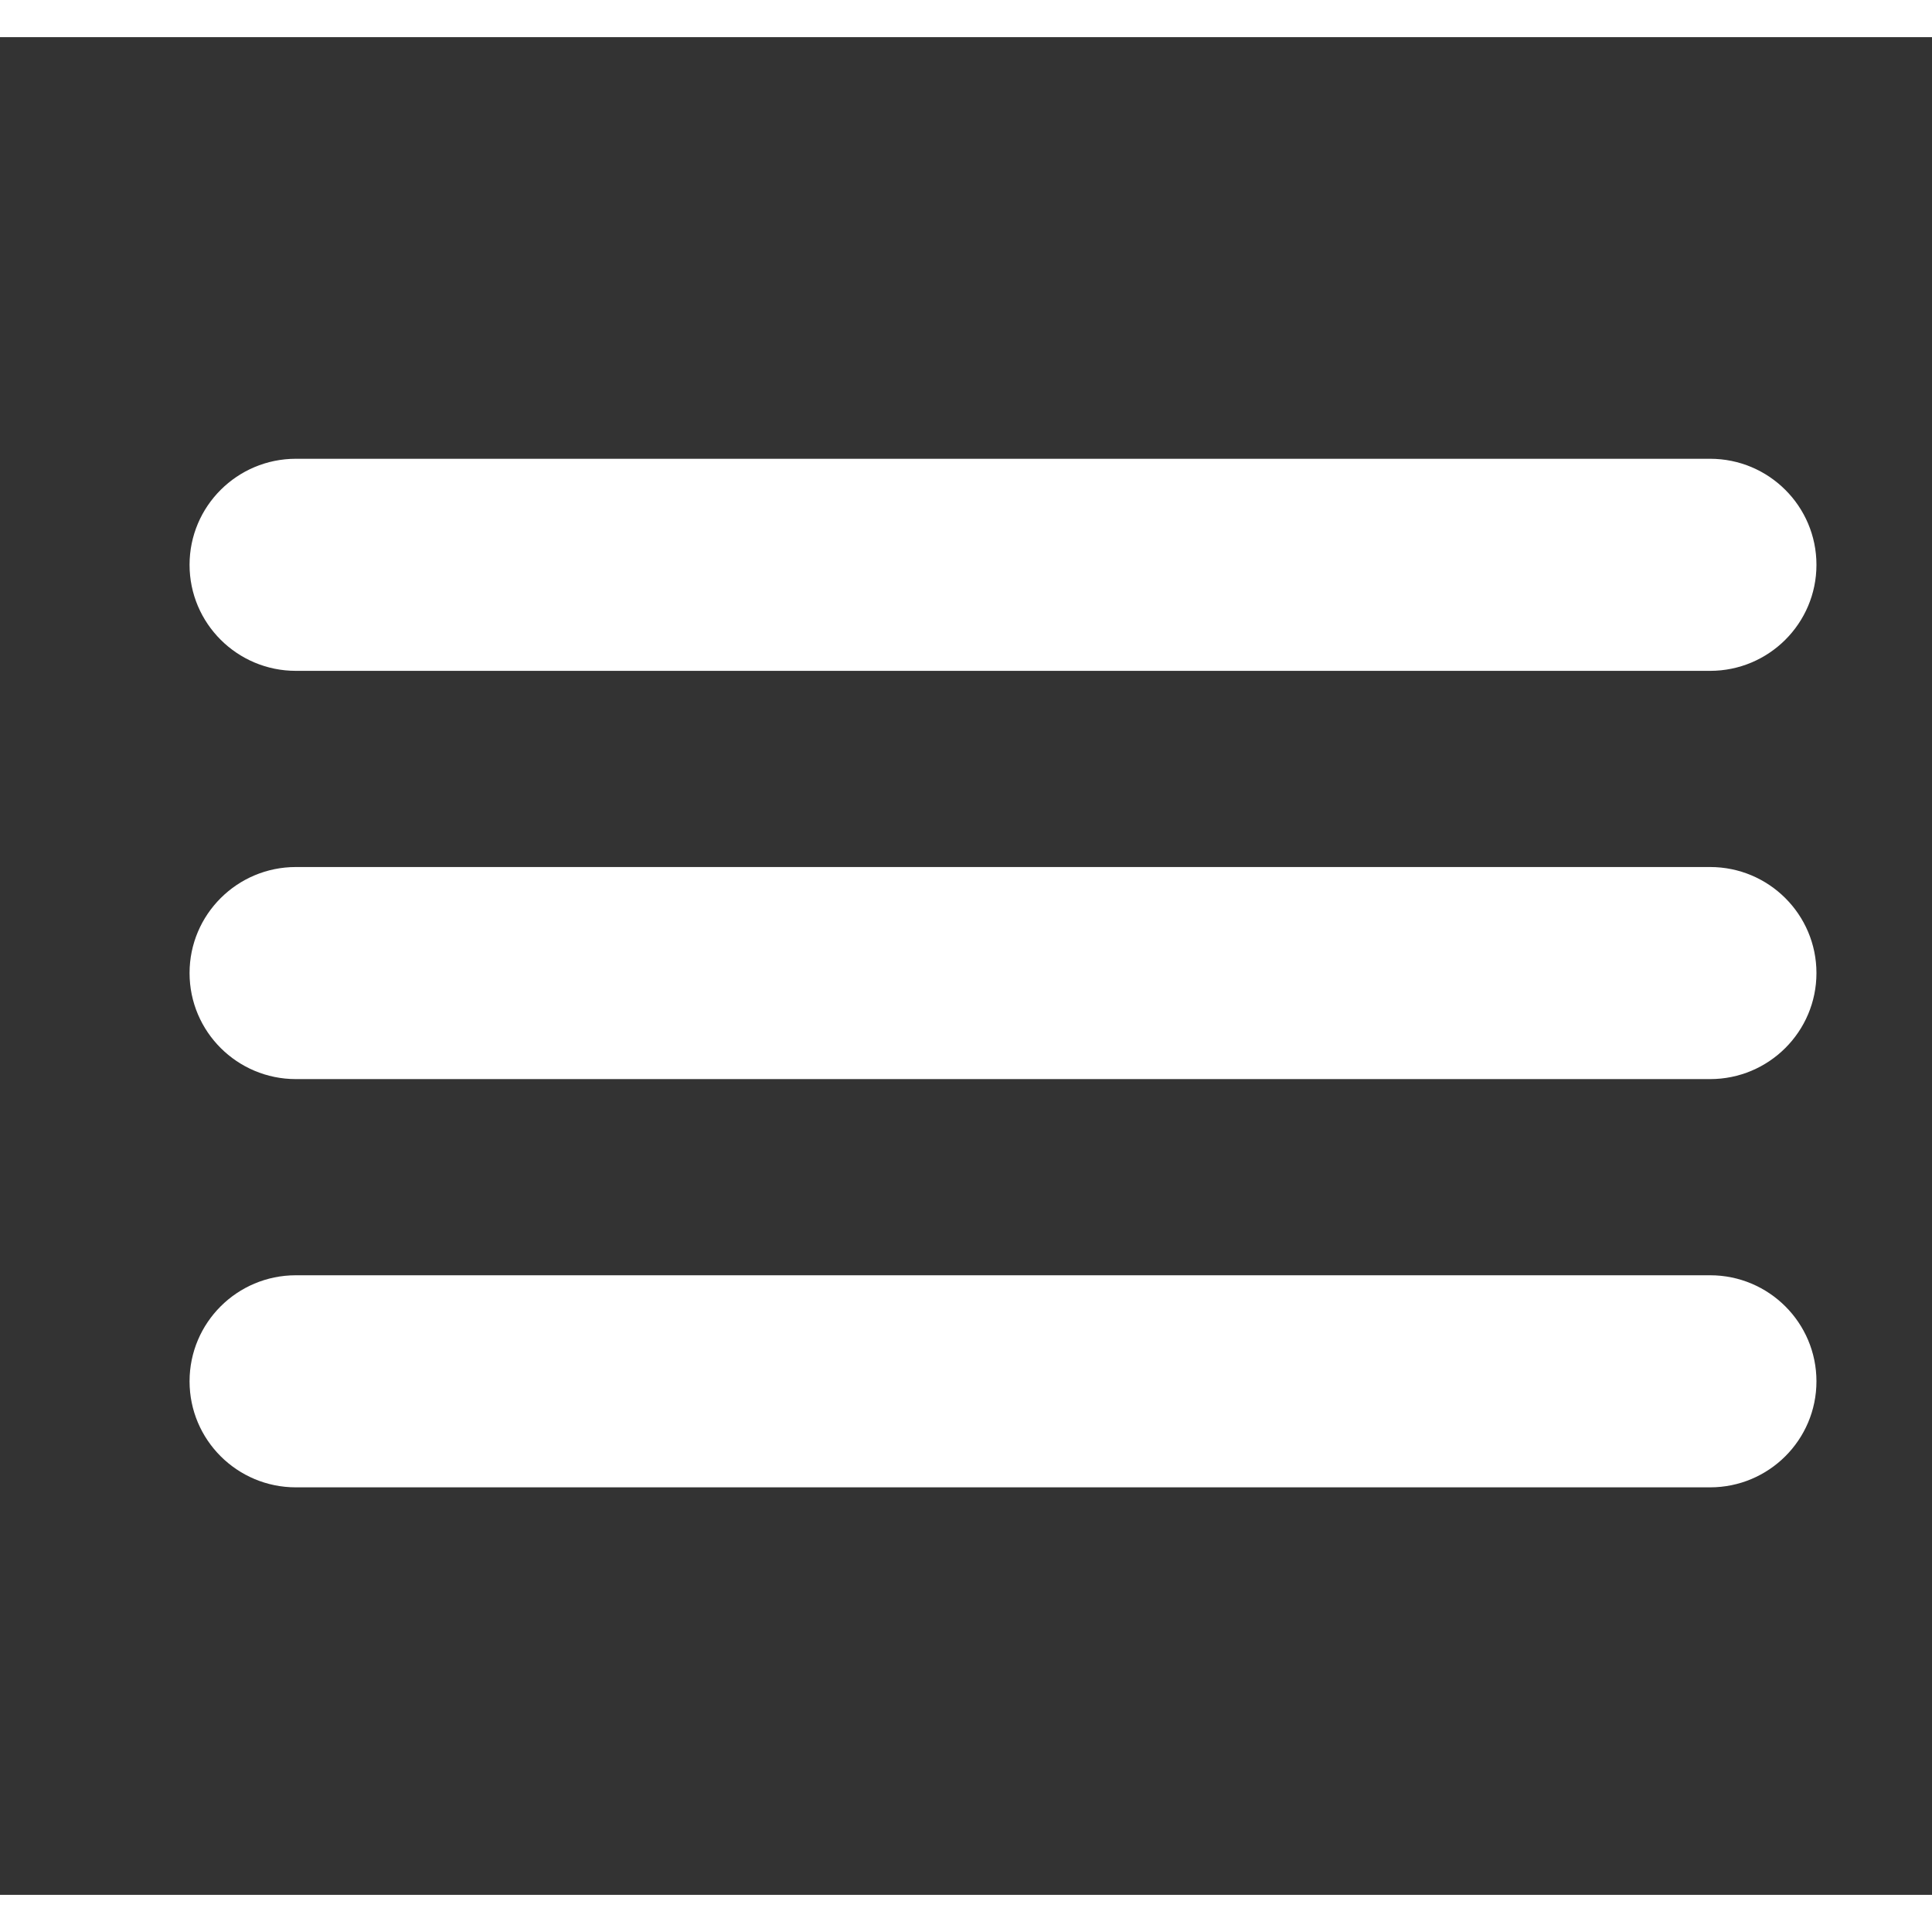 <svg width="32" height="32" viewBox="0 0 26 25" fill="none" xmlns="http://www.w3.org/2000/svg">
<rect x="0" y="0" width="26" height="25" fill="#333333" stroke="none"/>
<path d="M23.014 5.674H3.982C3.192 5.674 2.551 6.313 2.551 7.101C2.551 7.889 3.192 8.528 3.982 8.528H23.014C23.804 8.528 24.445 7.889 24.445 7.101C24.445 6.313 23.804 5.674 23.014 5.674Z" fill="white"/>
<path d="M23.014 11.168H3.982C3.192 11.168 2.551 11.807 2.551 12.595C2.551 13.383 3.192 14.022 3.982 14.022H23.014C23.804 14.022 24.445 13.383 24.445 12.595C24.445 11.807 23.804 11.168 23.014 11.168Z" fill="white"/>
<path d="M23.014 16.662H3.982C3.191 16.662 2.551 17.301 2.551 18.089C2.551 18.877 3.191 19.516 3.982 19.516H23.014C23.804 19.516 24.445 18.877 24.445 18.089C24.445 17.301 23.804 16.662 23.014 16.662Z" fill="white"/>
</svg>
